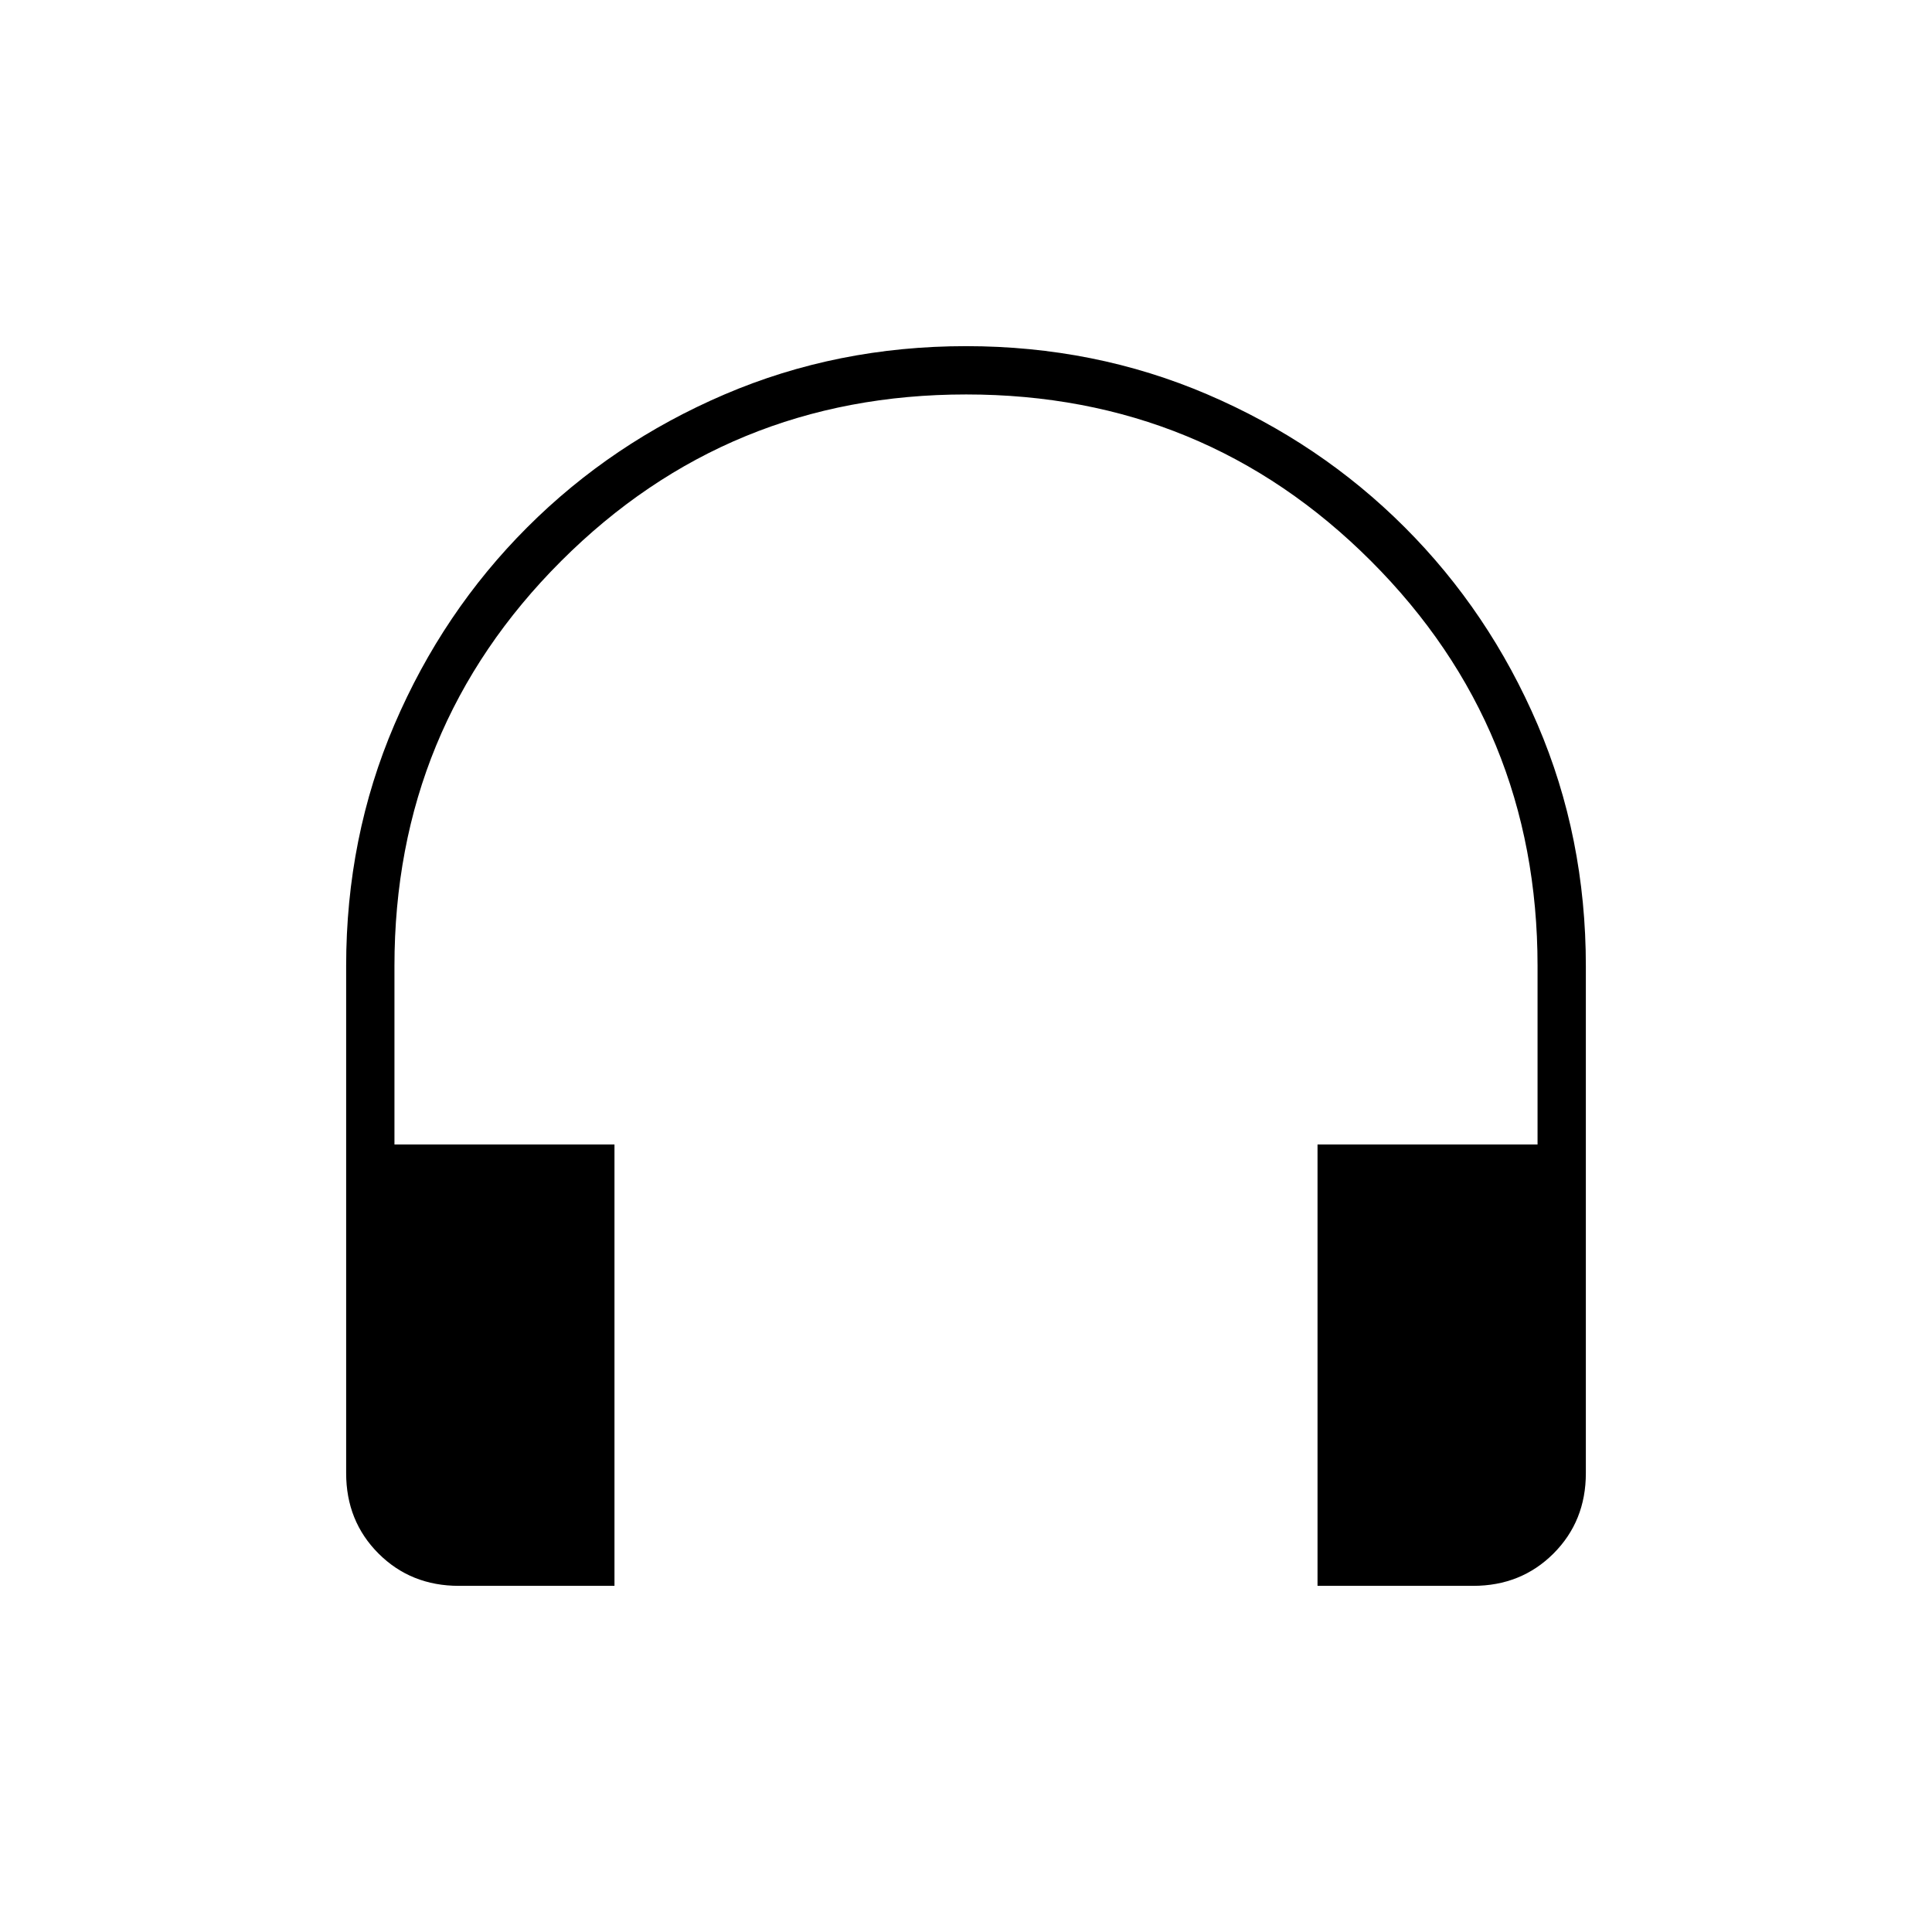 <svg xmlns="http://www.w3.org/2000/svg" height="40" viewBox="0 -960 960 960" width="40"><path d="M305.33-172H228q-23.85 0-39.93-16.07Q172-204.15 172-228v-252q0-64 24-120t66-98q42-42 98-66t120-24q64 0 120 24t98 66q42 42 66 98t24 120v252q0 23.85-16.07 39.93Q755.85-172 732-172h-77.33v-219.33H764V-480q0-118.43-82.76-201.22Q598.47-764 480.07-764q-118.4 0-201.24 82.78Q196-598.43 196-480v88.67h109.33V-172Z"/></svg>